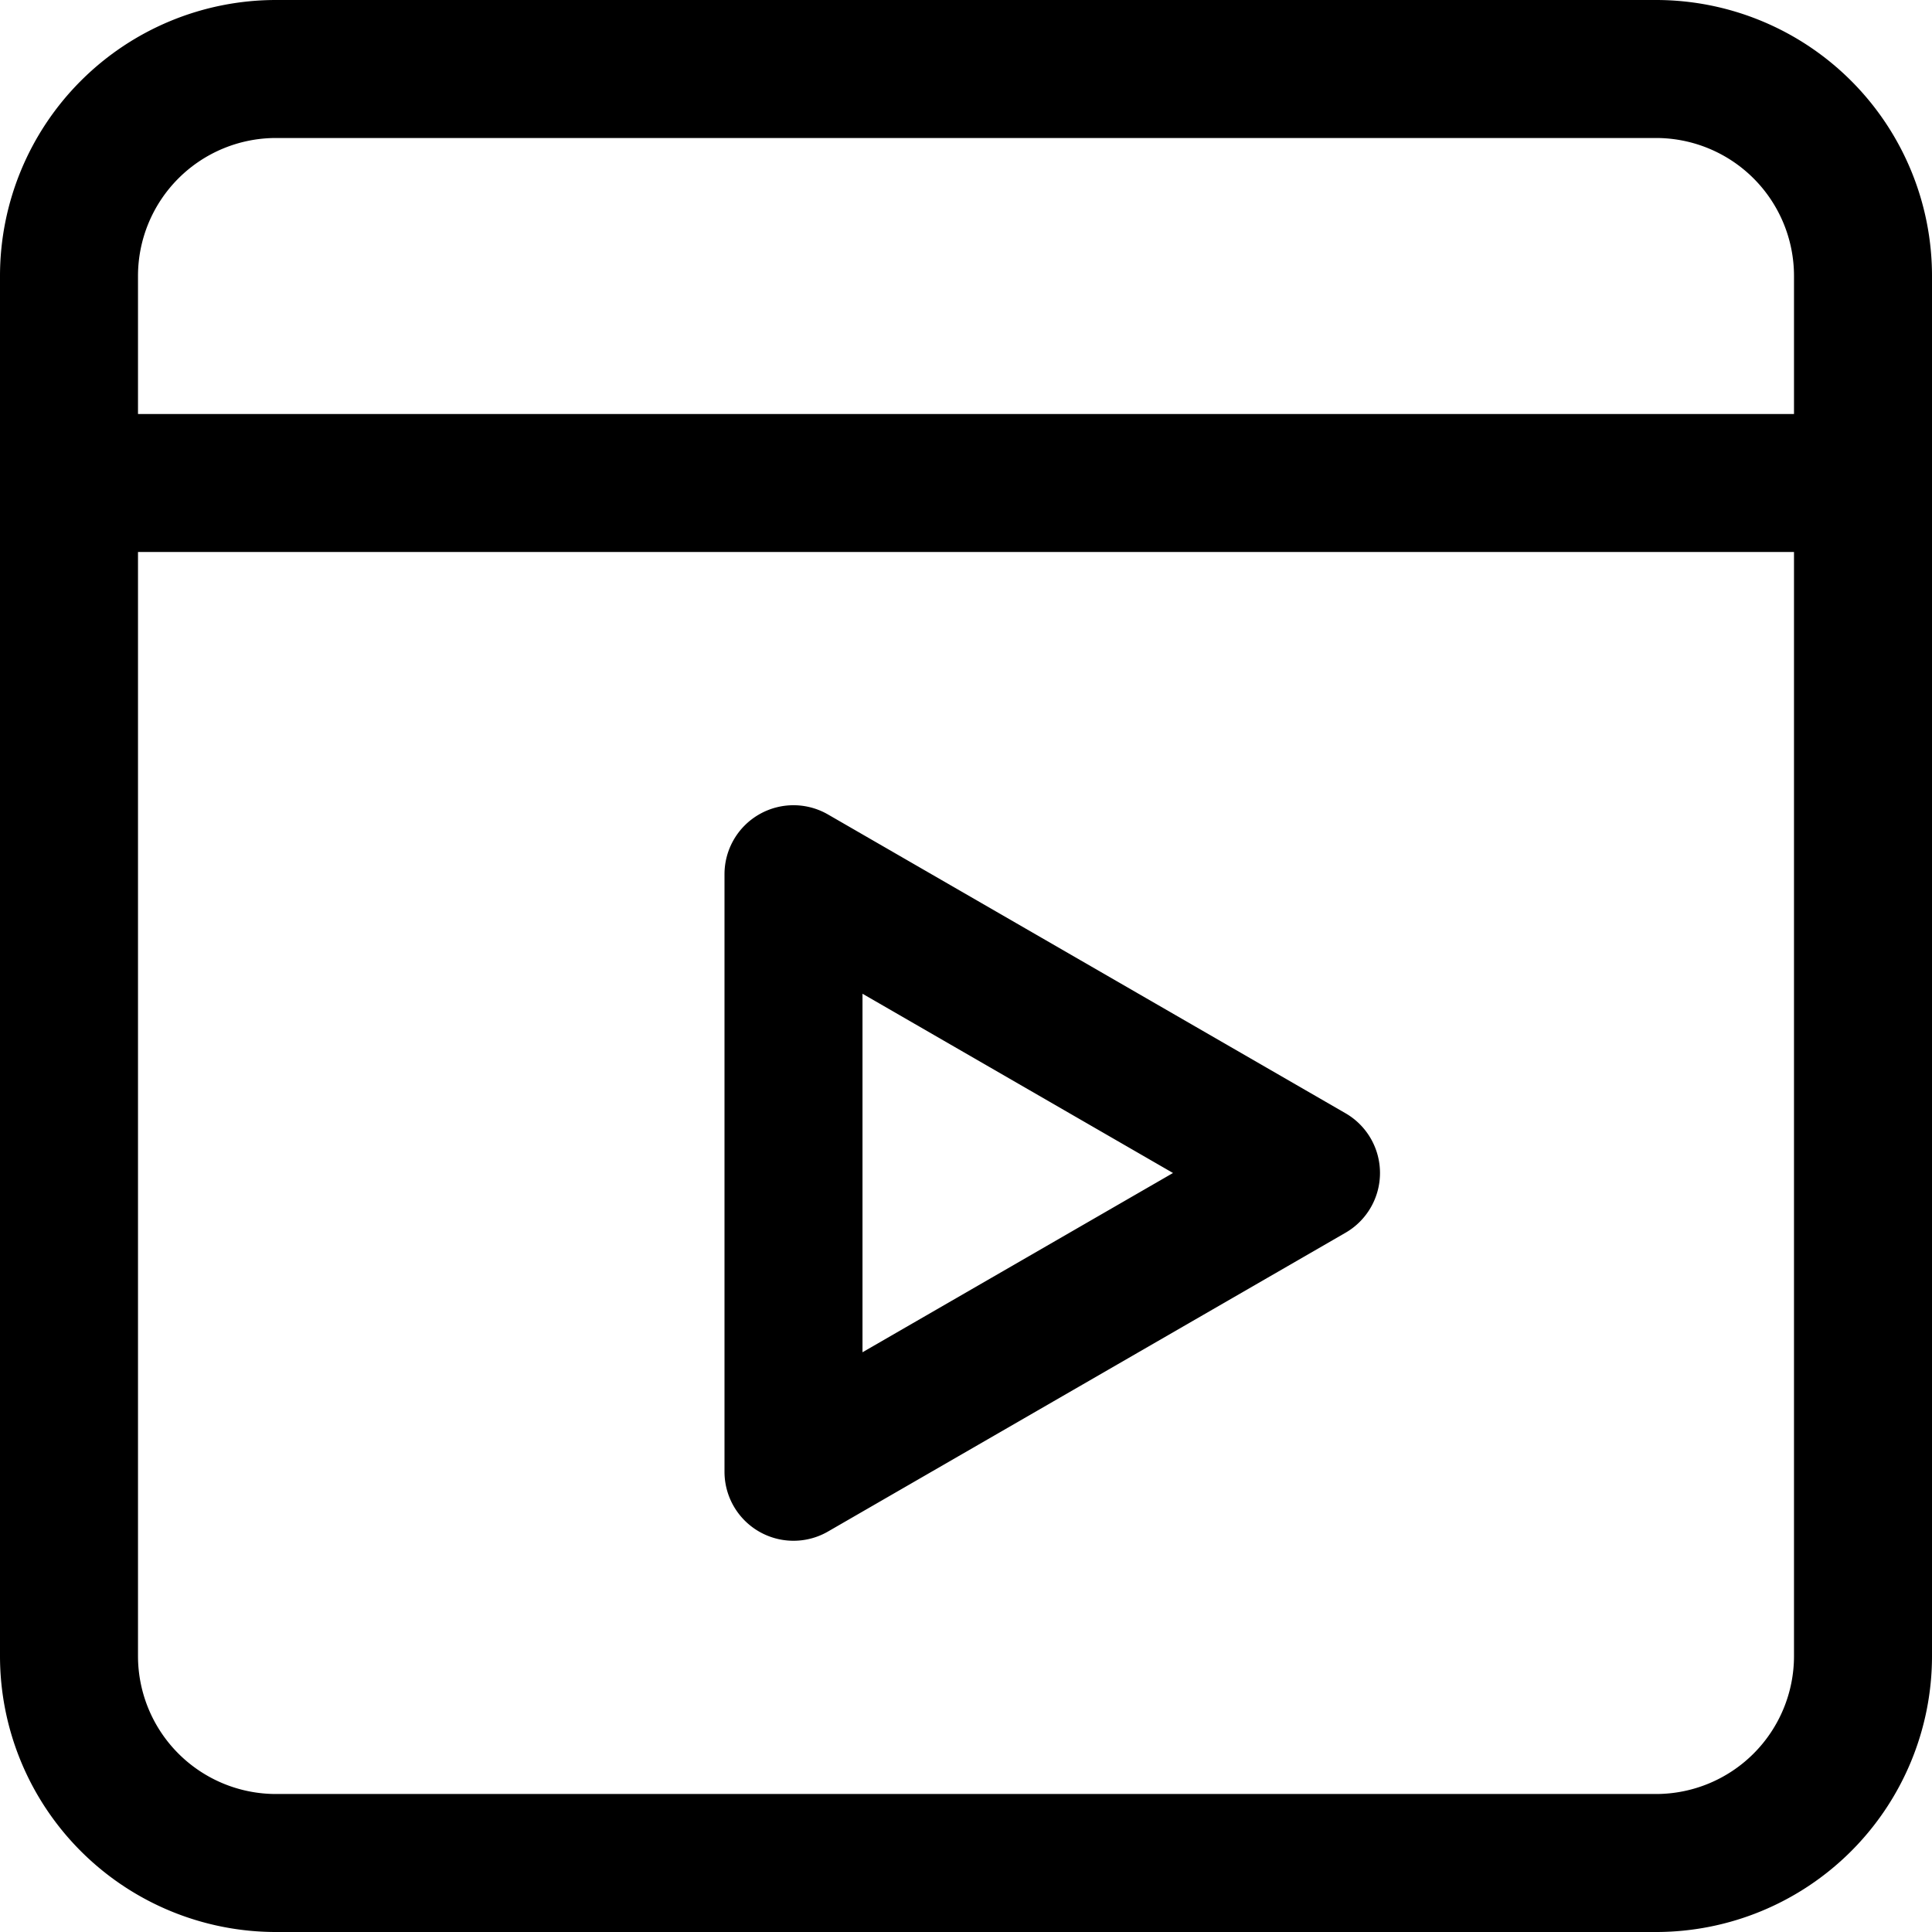 <?xml version="1.0" standalone="no"?><!DOCTYPE svg PUBLIC "-//W3C//DTD SVG 1.1//EN" "http://www.w3.org/Graphics/SVG/1.1/DTD/svg11.dtd"><svg t="1656386491211" class="icon" viewBox="0 0 1024 1024" version="1.1" xmlns="http://www.w3.org/2000/svg" p-id="5432" xmlns:xlink="http://www.w3.org/1999/xlink" width="200" height="200"><defs><style type="text/css">@font-face { font-family: feedback-iconfont; src: url("//at.alicdn.com/t/font_1031158_u69w8yhxdu.woff2?t=1630033759944") format("woff2"), url("//at.alicdn.com/t/font_1031158_u69w8yhxdu.woff?t=1630033759944") format("woff"), url("//at.alicdn.com/t/font_1031158_u69w8yhxdu.ttf?t=1630033759944") format("truetype"); }
</style></defs><path d="M713.143 590.043a36.571 36.571 0 0 1 0 63.342L438.857 811.739a36.571 36.571 0 0 1-54.857-31.671v-316.709A36.571 36.571 0 0 1 438.857 431.689l274.286 158.354z m-256-63.342v190.025L621.714 621.714 457.143 526.702z" p-id="5433"></path><path d="M146.286 0a146.286 146.286 0 0 0-146.286 146.286v731.429a146.286 146.286 0 0 0 146.286 146.286h731.429a146.286 146.286 0 0 0 146.286-146.286V146.286a146.286 146.286 0 0 0-146.286-146.286H146.286z m731.429 73.143a73.143 73.143 0 0 1 73.143 73.143v73.143H73.143V146.286a73.143 73.143 0 0 1 73.143-73.143h731.429zM73.143 877.714V292.571h877.714v585.143a73.143 73.143 0 0 1-73.143 73.143H146.286a73.143 73.143 0 0 1-73.143-73.143z" p-id="5434"></path></svg>